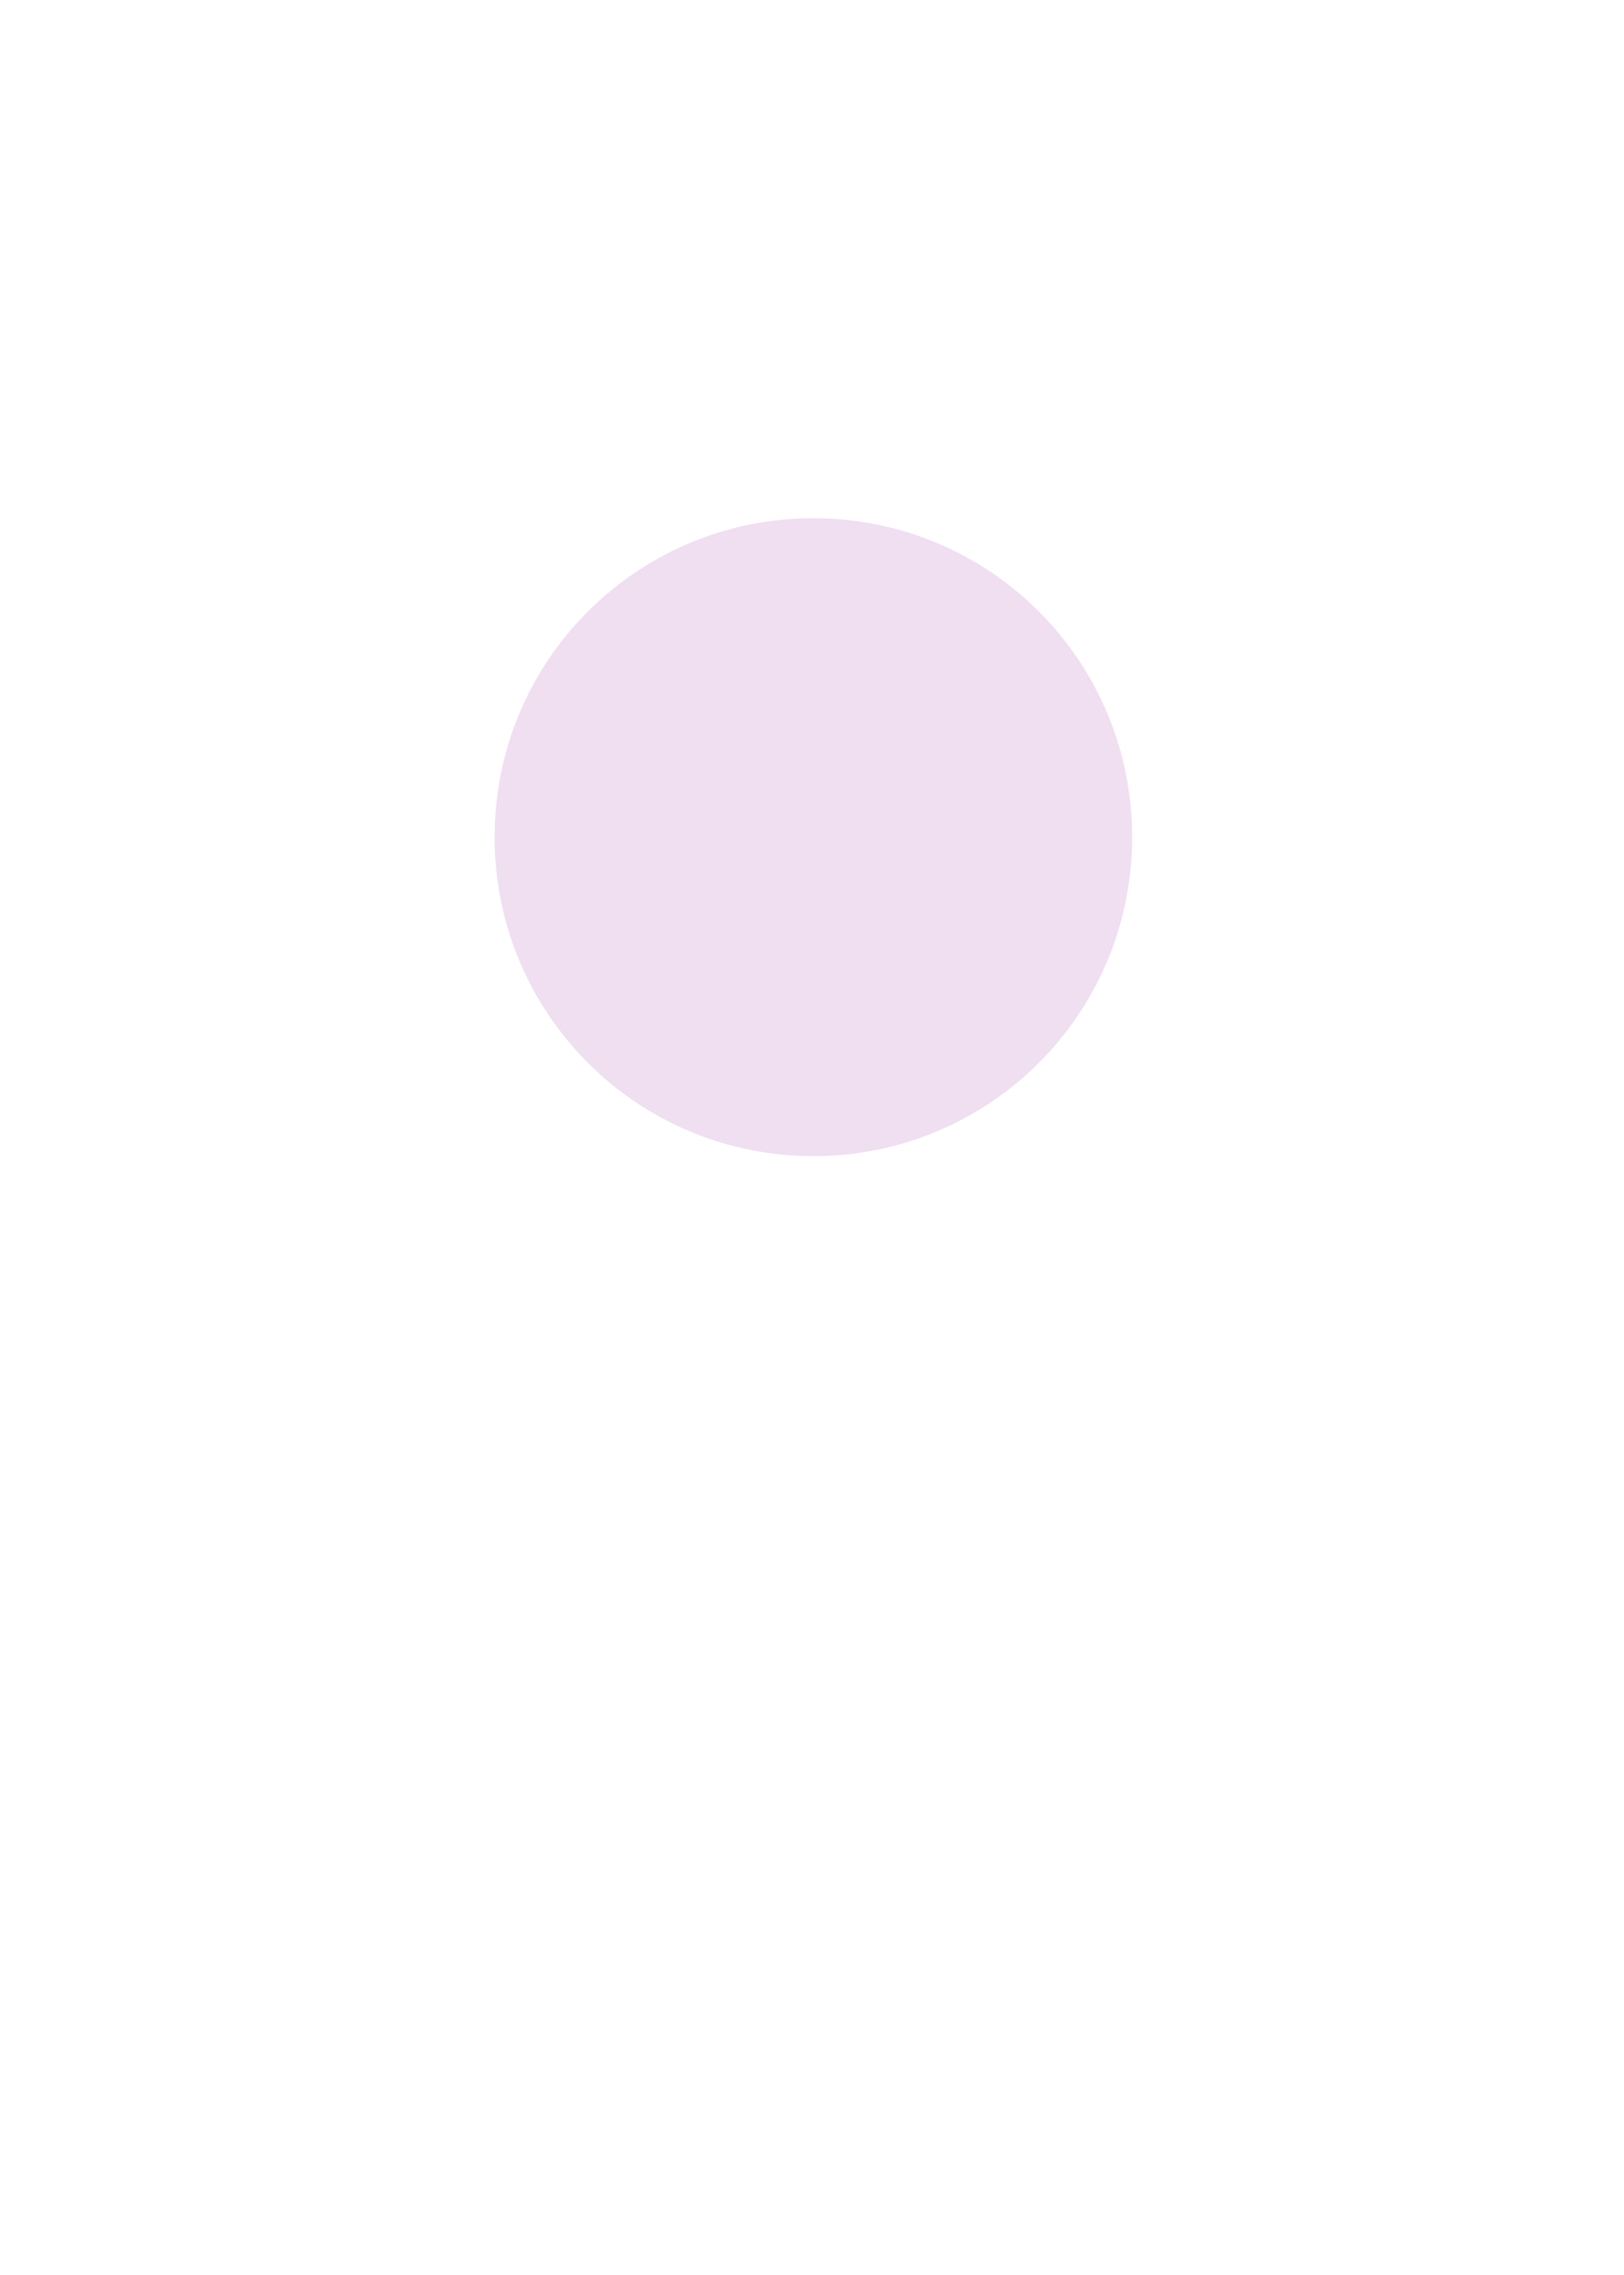 <?xml version="1.0" encoding="utf-8"?>
<!-- Generator: Adobe Illustrator 15.0.2, SVG Export Plug-In . SVG Version: 6.00 Build 0)  -->
<!DOCTYPE svg PUBLIC "-//W3C//DTD SVG 1.1//EN" "http://www.w3.org/Graphics/SVG/1.1/DTD/svg11.dtd">
<svg version="1.1" id="Layer_1" xmlns="http://www.w3.org/2000/svg" xmlns:xlink="http://www.w3.org/1999/xlink" x="0px" y="0px"
	 width="450px" height="630px" viewBox="-9 -9 450 630" enable-background="new -9 -9 450 630" xml:space="preserve">
<filter  height="130%" id="dropshadow">
	<feGaussianBlur  in="SourceAlpha" stdDeviation="14"></feGaussianBlur>
	<!--      stdDeviation is how much to blur      -->
	<feOffset  dy="7" dx="7" result="offsetblur"></feOffset>
	<!--      how much to offset      -->
	<feComponentTransfer>
		<feFuncA  type="linear" slope=".8"></feFuncA>
	</feComponentTransfer>
	<feMerge>
		<feMergeNode></feMergeNode>
		<!--      this contains the offset blurred image      -->
		<feMergeNode  in="SourceGraphic"></feMergeNode>
		<!--      this contains the element that the filter is applied to      -->
	</feMerge>
</filter>
<g filter="url(#dropshadow)">
	<path fill="#FFFFFF" d="M209,19.249c-110.681,0-200.724,90.043-200.724,200.727c0,68.24,34.117,128.167,86.025,164.598v64.8
		c0,15.77,12.906,28.68,28.673,28.68h172.049c15.764,0,28.674-12.91,28.674-28.68v-64.8c51.916-36.43,86.026-96.358,86.026-164.598
		C409.725,109.292,319.664,19.249,209,19.249z M290.714,337.53l-24.36,17.225v65.943h-28.525v-89.289h-57.247l0.003,89.289h-28.938
		v-65.943l-24.373-17.225c-38.718-26.946-61.652-70.821-61.652-117.554c0-79.144,64.235-143.377,143.378-143.377
		c79.135,0,143.376,64.233,143.376,143.377C352.376,266.709,329.443,310.584,290.714,337.53z"/>
	<path fill="#FFFFFF" d="M122.975,564.07c0,15.767,12.913,28.681,28.672,28.681h114.707c15.76,0,28.67-12.914,28.67-28.681v-28.669
		H122.975V564.07z"/>
	<path fill="#EFDFF1" d="M209.374,127.506c-48.861,0-88.319,39.452-88.319,88.326c0,48.867,39.458,88.337,88.319,88.337
		c48.877,0,88.329-39.47,88.329-88.337C297.703,166.958,258.251,127.506,209.374,127.506z"/>
</g>
</svg>
